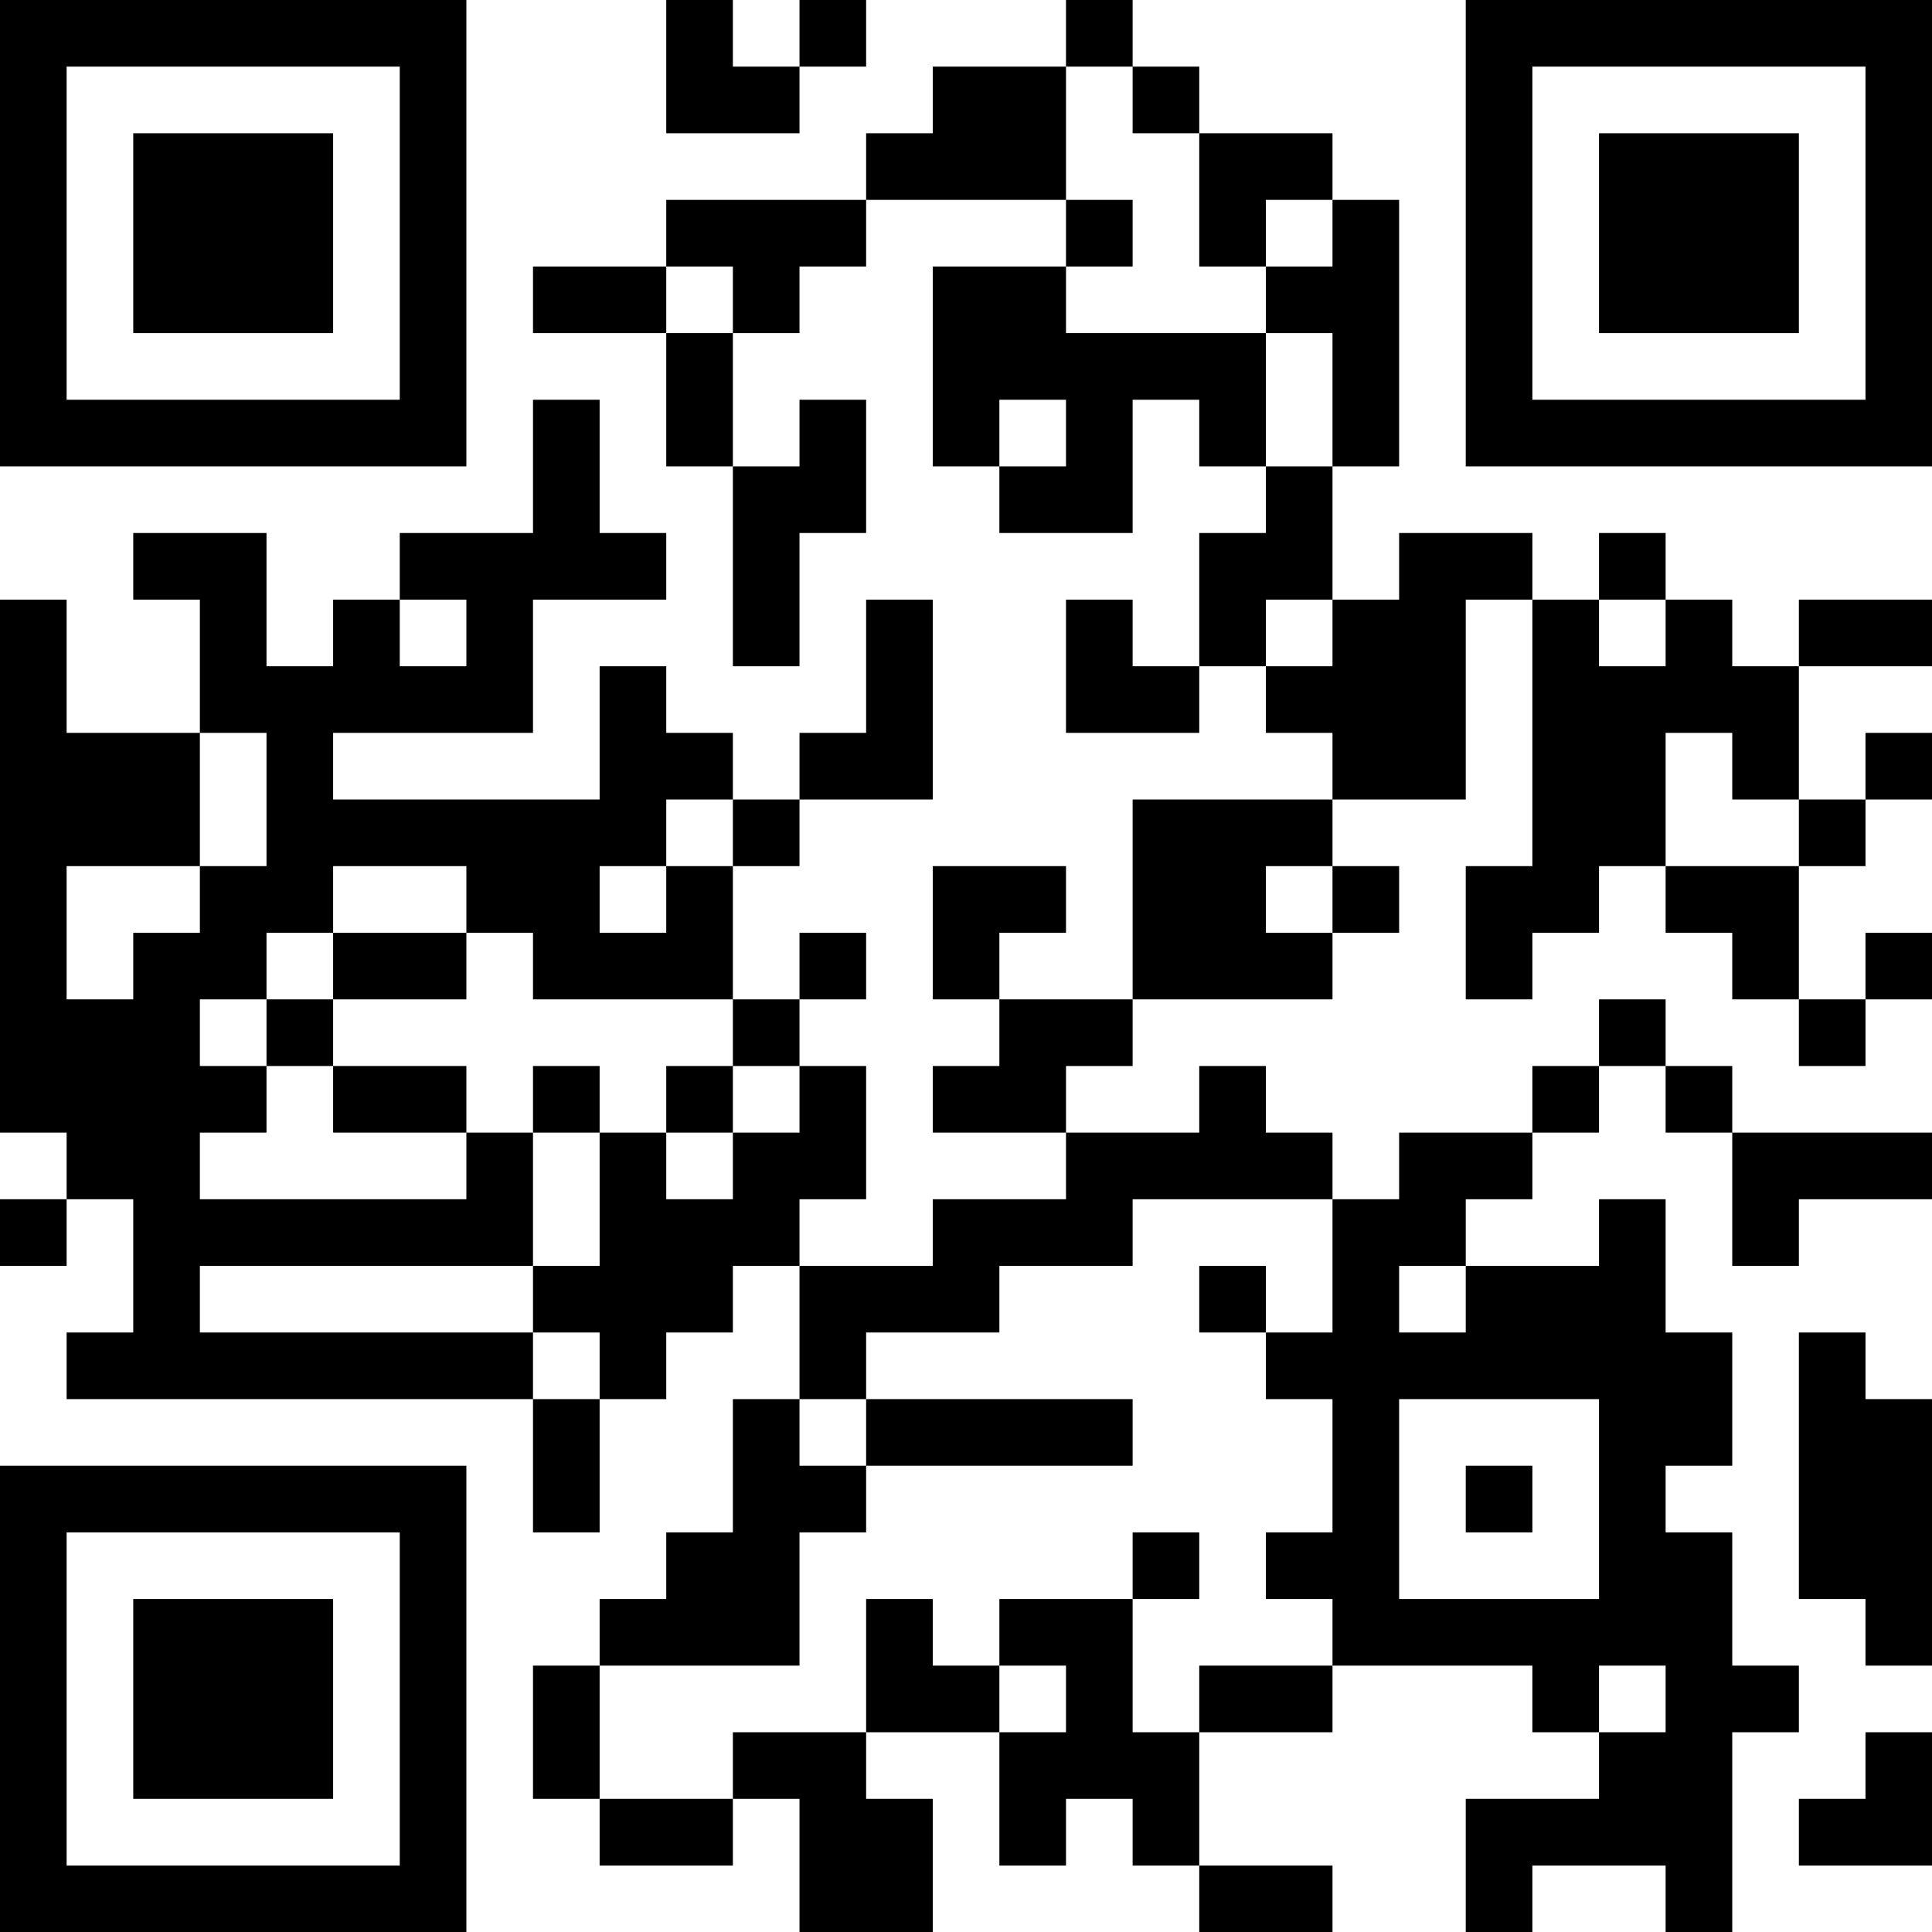 <?xml version="1.0" encoding="UTF-8"?>
<svg xmlns="http://www.w3.org/2000/svg" version="1.1" width="200" height="200" viewBox="0 0 200 200"><rect x="0" y="0" width="200" height="200" fill="#ffffff"/><g transform="scale(6.897)"><g transform="translate(0,0)"><path fill-rule="evenodd" d="M10 0L10 2L12 2L12 1L13 1L13 0L12 0L12 1L11 1L11 0ZM16 0L16 1L14 1L14 2L13 2L13 3L10 3L10 4L8 4L8 5L10 5L10 7L11 7L11 10L12 10L12 8L13 8L13 6L12 6L12 7L11 7L11 5L12 5L12 4L13 4L13 3L16 3L16 4L14 4L14 7L15 7L15 8L17 8L17 6L18 6L18 7L19 7L19 8L18 8L18 10L17 10L17 9L16 9L16 11L18 11L18 10L19 10L19 11L20 11L20 12L17 12L17 15L15 15L15 14L16 14L16 13L14 13L14 15L15 15L15 16L14 16L14 17L16 17L16 18L14 18L14 19L12 19L12 18L13 18L13 16L12 16L12 15L13 15L13 14L12 14L12 15L11 15L11 13L12 13L12 12L14 12L14 9L13 9L13 11L12 11L12 12L11 12L11 11L10 11L10 10L9 10L9 12L5 12L5 11L8 11L8 9L10 9L10 8L9 8L9 6L8 6L8 8L6 8L6 9L5 9L5 10L4 10L4 8L2 8L2 9L3 9L3 11L1 11L1 9L0 9L0 17L1 17L1 18L0 18L0 19L1 19L1 18L2 18L2 20L1 20L1 21L8 21L8 23L9 23L9 21L10 21L10 20L11 20L11 19L12 19L12 21L11 21L11 23L10 23L10 24L9 24L9 25L8 25L8 27L9 27L9 28L11 28L11 27L12 27L12 29L14 29L14 27L13 27L13 26L15 26L15 28L16 28L16 27L17 27L17 28L18 28L18 29L20 29L20 28L18 28L18 26L20 26L20 25L23 25L23 26L24 26L24 27L22 27L22 29L23 29L23 28L25 28L25 29L26 29L26 26L27 26L27 25L26 25L26 23L25 23L25 22L26 22L26 20L25 20L25 18L24 18L24 19L22 19L22 18L23 18L23 17L24 17L24 16L25 16L25 17L26 17L26 19L27 19L27 18L29 18L29 17L26 17L26 16L25 16L25 15L24 15L24 16L23 16L23 17L21 17L21 18L20 18L20 17L19 17L19 16L18 16L18 17L16 17L16 16L17 16L17 15L20 15L20 14L21 14L21 13L20 13L20 12L22 12L22 9L23 9L23 13L22 13L22 15L23 15L23 14L24 14L24 13L25 13L25 14L26 14L26 15L27 15L27 16L28 16L28 15L29 15L29 14L28 14L28 15L27 15L27 13L28 13L28 12L29 12L29 11L28 11L28 12L27 12L27 10L29 10L29 9L27 9L27 10L26 10L26 9L25 9L25 8L24 8L24 9L23 9L23 8L21 8L21 9L20 9L20 7L21 7L21 3L20 3L20 2L18 2L18 1L17 1L17 0ZM16 1L16 3L17 3L17 4L16 4L16 5L19 5L19 7L20 7L20 5L19 5L19 4L20 4L20 3L19 3L19 4L18 4L18 2L17 2L17 1ZM10 4L10 5L11 5L11 4ZM15 6L15 7L16 7L16 6ZM6 9L6 10L7 10L7 9ZM19 9L19 10L20 10L20 9ZM24 9L24 10L25 10L25 9ZM3 11L3 13L1 13L1 15L2 15L2 14L3 14L3 13L4 13L4 11ZM25 11L25 13L27 13L27 12L26 12L26 11ZM10 12L10 13L9 13L9 14L10 14L10 13L11 13L11 12ZM5 13L5 14L4 14L4 15L3 15L3 16L4 16L4 17L3 17L3 18L7 18L7 17L8 17L8 19L3 19L3 20L8 20L8 21L9 21L9 20L8 20L8 19L9 19L9 17L10 17L10 18L11 18L11 17L12 17L12 16L11 16L11 15L8 15L8 14L7 14L7 13ZM19 13L19 14L20 14L20 13ZM5 14L5 15L4 15L4 16L5 16L5 17L7 17L7 16L5 16L5 15L7 15L7 14ZM8 16L8 17L9 17L9 16ZM10 16L10 17L11 17L11 16ZM17 18L17 19L15 19L15 20L13 20L13 21L12 21L12 22L13 22L13 23L12 23L12 25L9 25L9 27L11 27L11 26L13 26L13 24L14 24L14 25L15 25L15 26L16 26L16 25L15 25L15 24L17 24L17 26L18 26L18 25L20 25L20 24L19 24L19 23L20 23L20 21L19 21L19 20L20 20L20 18ZM18 19L18 20L19 20L19 19ZM21 19L21 20L22 20L22 19ZM27 20L27 24L28 24L28 25L29 25L29 21L28 21L28 20ZM13 21L13 22L17 22L17 21ZM21 21L21 24L24 24L24 21ZM22 22L22 23L23 23L23 22ZM17 23L17 24L18 24L18 23ZM24 25L24 26L25 26L25 25ZM28 26L28 27L27 27L27 28L29 28L29 26ZM0 0L0 7L7 7L7 0ZM1 1L1 6L6 6L6 1ZM2 2L2 5L5 5L5 2ZM22 0L22 7L29 7L29 0ZM23 1L23 6L28 6L28 1ZM24 2L24 5L27 5L27 2ZM0 22L0 29L7 29L7 22ZM1 23L1 28L6 28L6 23ZM2 24L2 27L5 27L5 24Z" fill="#000000"/></g></g></svg>

